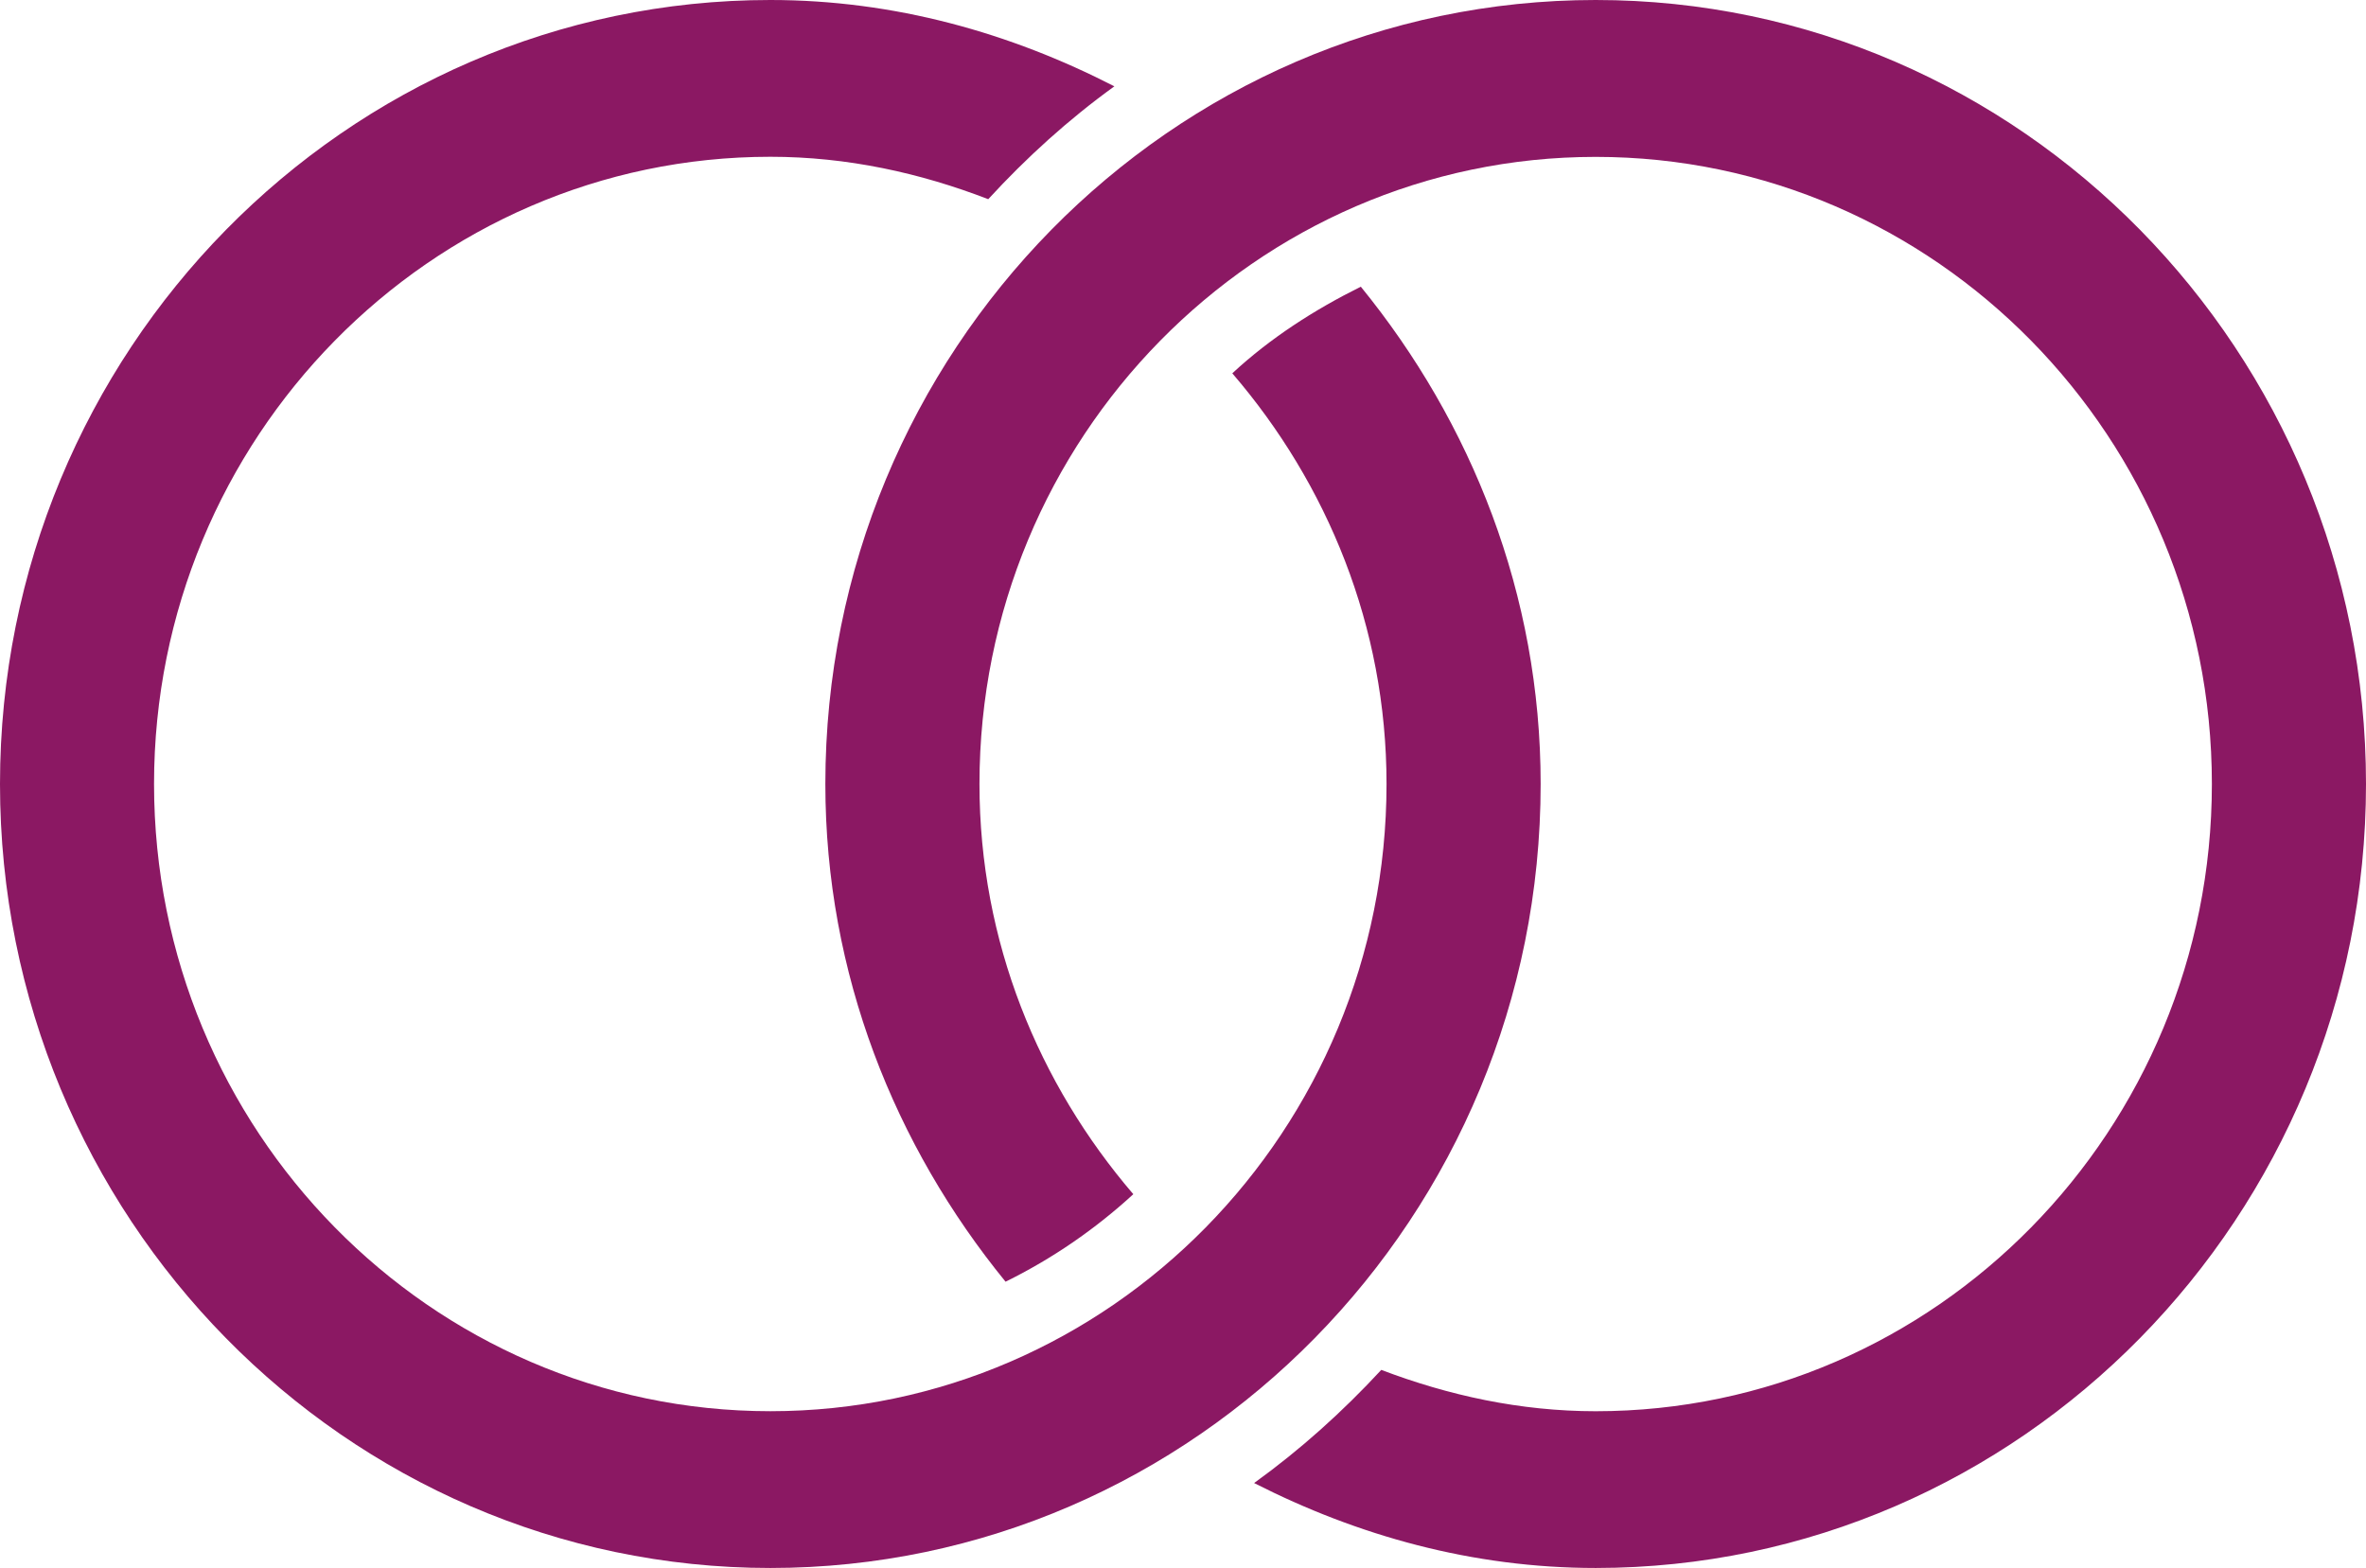 <?xml version="1.0" encoding="UTF-8"?>
<svg width="86px" height="57px" viewBox="0 0 86 57" version="1.1" xmlns="http://www.w3.org/2000/svg" xmlns:xlink="http://www.w3.org/1999/xlink">
    <!-- Generator: sketchtool 52.6 (67491) - http://www.bohemiancoding.com/sketch -->
    <title>0432BAAF-98D2-4A5D-BC83-CD53C8C4F747</title>
    <desc>Created with sketchtool.</desc>
    <g id="Marital-Status" stroke="none" stroke-width="1" fill="none" fill-rule="evenodd">
        <g id="Marital-376-599px-/-Nutral" transform="translate(-146, -110)">
            <g id="Group" transform="translate(36, 104)">
                <g id="Icon_MaritalStatus" transform="translate(109, 0)">
                    <rect id="Rectangle" fill-rule="nonzero" x="0" y="0" width="87" height="72"></rect>
                    <path d="M41.505,9.138 C37.726,7.197 33.516,6 29.002,6 C13.563,6 1,18.787 1,34.502 C1,50.213 13.562,63 29.002,63 C44.441,63 57,50.213 57,34.498 C57,27.603 54.484,21.359 50.463,16.422 C48.766,17.266 47.174,18.289 45.792,19.571 C49.239,23.581 51.398,28.764 51.398,34.498 C51.398,47.075 41.351,57.301 29.002,57.301 C16.649,57.301 6.599,47.075 6.599,34.498 C6.599,21.929 16.649,11.699 29.002,11.699 C31.798,11.699 34.45,12.287 36.921,13.241 C38.314,11.724 39.836,10.345 41.505,9.138" id="Fill-1" fill="#8B1863"></path>
                    <path d="M87,34.5 C87,18.786 74.439,6 59,6 C43.561,6 31,18.786 31,34.5 C31,41.402 33.523,47.656 37.55,52.593 C39.251,51.756 40.804,50.687 42.194,49.412 C38.758,45.405 36.602,40.227 36.602,34.5 C36.602,21.928 46.652,11.703 59,11.703 C71.352,11.703 81.398,21.928 81.398,34.5 C81.398,47.076 71.352,57.302 59,57.302 C56.25,57.302 53.643,56.725 51.207,55.799 C49.801,57.319 48.265,58.701 46.585,59.912 C50.343,61.825 54.521,63 59.003,63 C74.437,62.996 87,50.211 87,34.5" id="Fill-2" fill="#8B1863"></path>
                </g>
            </g>
        </g>
    </g>
</svg>